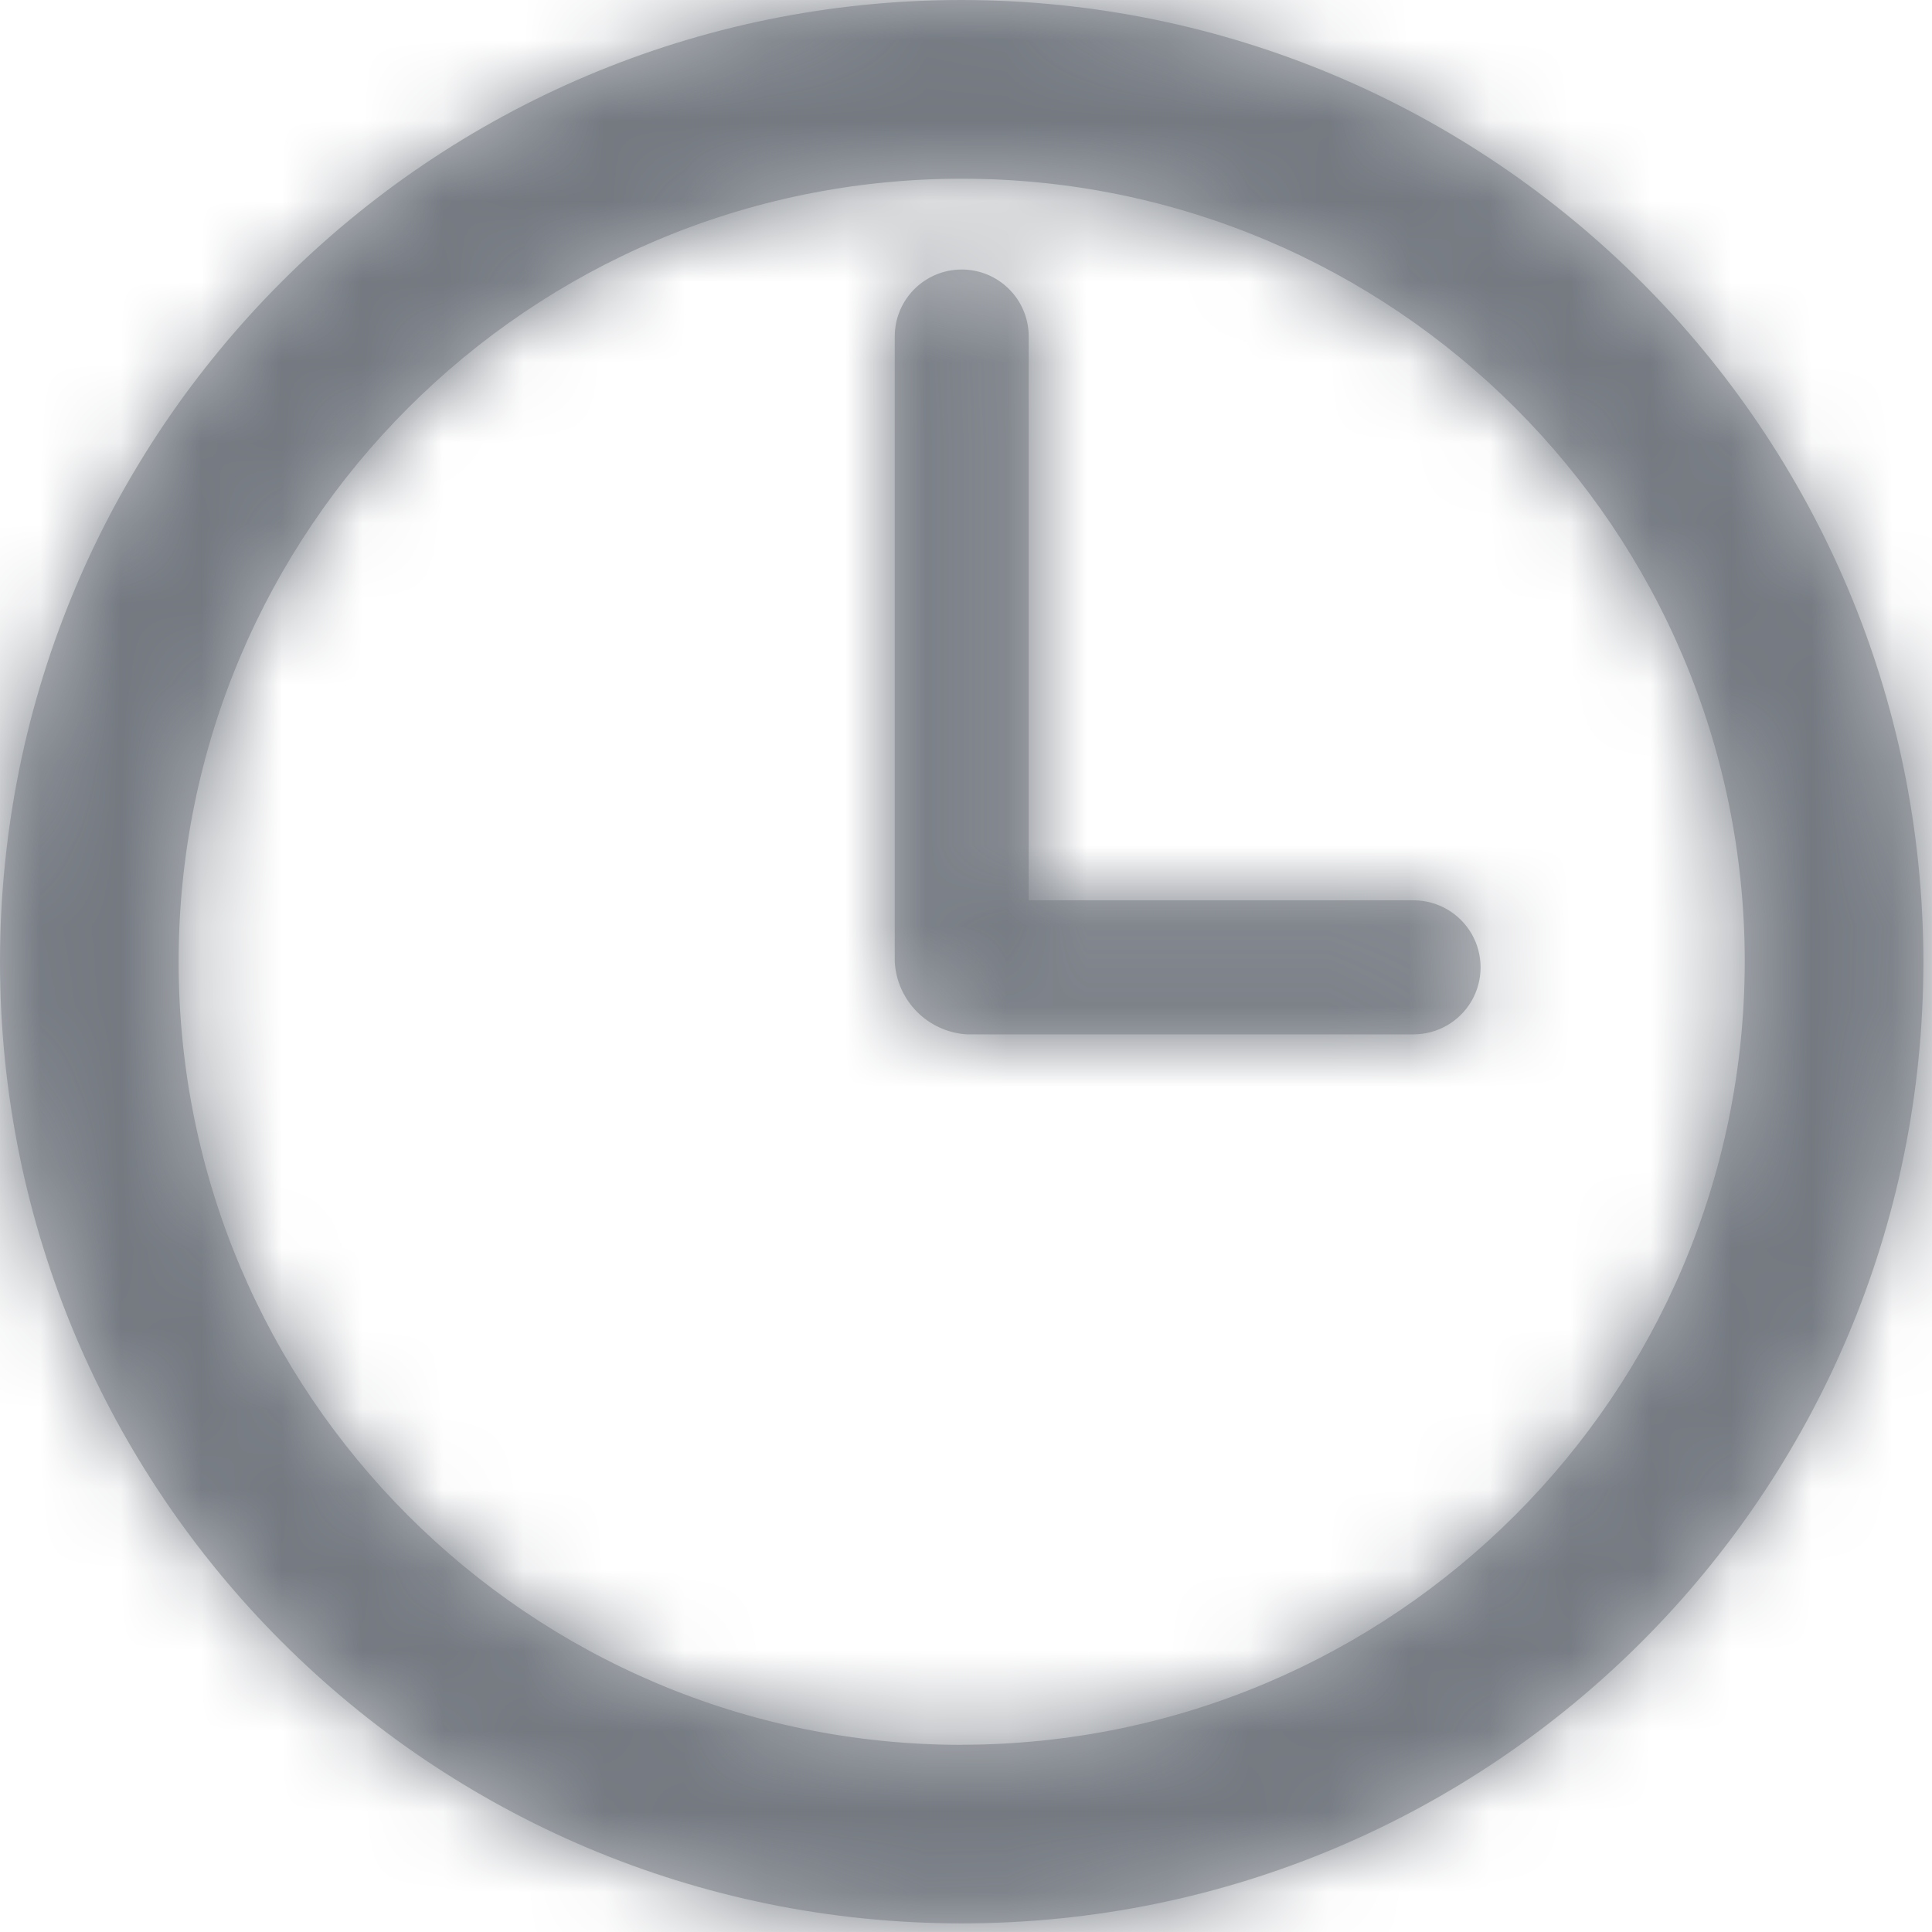 <?xml version="1.0" encoding="UTF-8"?>
<svg width="24px" height="24px" viewBox="0 0 24 24" version="1.1" xmlns="http://www.w3.org/2000/svg" xmlns:xlink="http://www.w3.org/1999/xlink">
    <!-- Generator: Sketch 51.3 (57544) - http://www.bohemiancoding.com/sketch -->
    <title>Icon / Clock</title>
    <desc>Created with Sketch.</desc>
    <defs>
        <path d="M11.947,0 C18.541,0.008 23.886,5.352 23.893,11.947 C23.893,18.545 18.545,23.893 11.947,23.893 C5.349,23.893 0,18.545 0,11.947 C0,5.349 5.349,0 11.947,0 Z M11.947,21.675 L11.947,21.674 C17.316,21.668 21.668,17.317 21.674,11.948 C21.674,6.575 17.319,2.22 11.947,2.22 C6.574,2.22 2.219,6.575 2.219,11.948 C2.219,17.32 6.574,21.675 11.947,21.675 Z M17.562,11.184 C17.86,11.185 18.134,11.345 18.282,11.602 C18.43,11.86 18.429,12.178 18.28,12.435 C18.13,12.692 17.855,12.85 17.558,12.849 L12.01,12.849 C11.526,12.819 11.141,12.431 11.115,11.947 L11.115,4.18 C11.115,3.72 11.487,3.348 11.947,3.348 C12.406,3.348 12.779,3.72 12.779,4.18 L12.779,11.184 L17.562,11.184 Z" id="path-1"></path>
    </defs>
    <g id="Style-" stroke="none" stroke-width="1" fill="none" fill-rule="evenodd">
        <g id="Style_Icons" transform="translate(-925, -2248)">
            <g id="Clock" transform="translate(925, 2200)">
                <g id="Icon-/-Clock" transform="translate(0, 48)">
                    <g id="Group-2">
                        <mask id="mask-2" fill="white">
                            <use xlink:href="#path-1"></use>
                        </mask>
                        <use id="Combined-Shape" fill="#B9BCC0" xlink:href="#path-1"></use>
                        <g id="Color-/-Global-Grey---medium-dark" mask="url(#mask-2)" fill="#747981">
                            <rect id="color" x="0" y="0" width="24" height="24"></rect>
                        </g>
                    </g>
                </g>
            </g>
        </g>
    </g>
</svg>